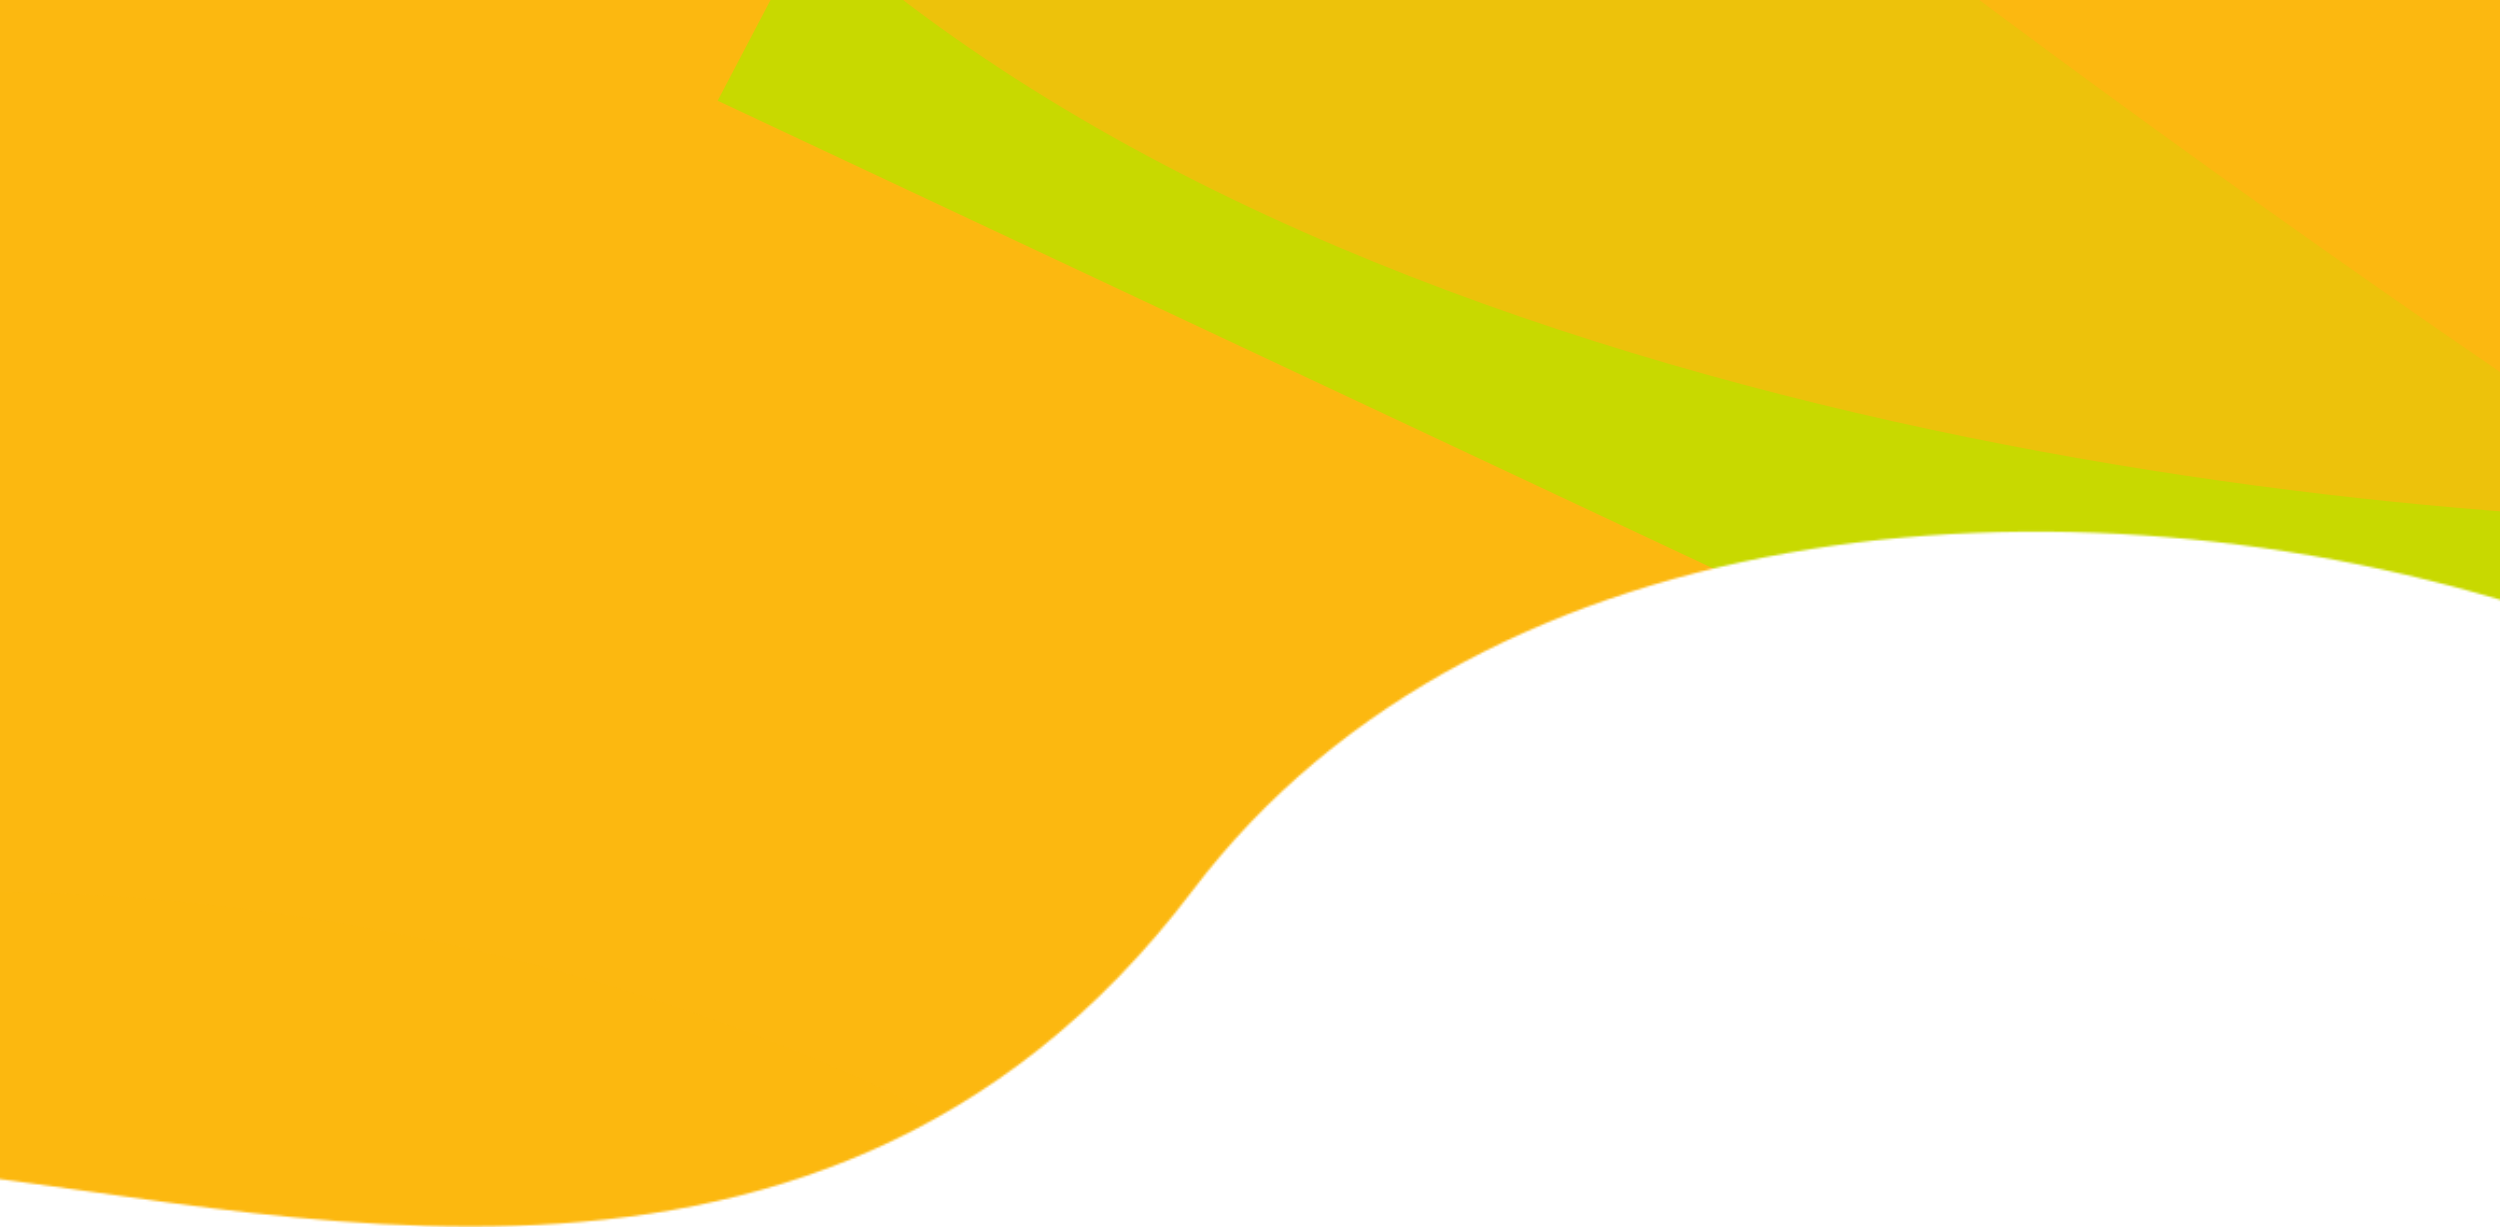 <svg width="1161" height="570" viewBox="0 0 1161 570" fill="none" xmlns="http://www.w3.org/2000/svg">
<g clip-path="url(#clip0_131_40)">
<mask id="mask0_131_40" style="mask-type:alpha" maskUnits="userSpaceOnUse" x="-56" y="-128" width="1356" height="698">
<path d="M-55.631 542.033L-4.837 -0.999L-36.281 -59.597L1207.36 -127.85C1266.48 62.371 1390.14 356.711 1191.64 288.329C970.322 212.085 689.747 234.06 553.894 413.516C375.305 649.426 96.482 550.135 -55.631 542.033Z" fill="#C4C4C4"/>
</mask>
<g mask="url(#mask0_131_40)">
<g filter="url(#filter0_f_131_40)">
<path d="M1320.97 -64.591H-95.138V767.103H1320.97V-64.591Z" fill="#FCB810"/>
<path d="M351.819 -71.495H-104.48L-143.816 114.906L1015.62 391.054C1132.15 328.515 1335.03 208.715 1214.27 229.832C1093.5 250.949 588.984 37.746 351.819 -71.495Z" fill="#FCB810"/>
<path d="M-120.706 333.407V-33.727C114.45 177.929 948.981 232.797 1336.85 233.774L1480.28 862.132L719.062 703.471L-120.706 333.407Z" fill="#FCB810"/>
<path d="M7.624 1059.52L-135.63 298.488C-100.664 201.21 522.911 96.759 1015.76 425.781C1508.61 754.804 1854.3 777.957 2209.27 776.831L7.624 1059.52Z" fill="#FCB810"/>
<path d="M-161.25 848.707V443.976C-127.814 395.794 275.873 383.132 546.309 586.843C816.747 790.555 1030.97 825.628 1253.87 848.707H-161.25Z" fill="#FCB810" fill-opacity="0.56"/>
<path d="M868.001 -38.545L424.396 -126.83L333.282 46.773L1382.12 539.564C1513.15 501.312 1744.36 424.098 1620.97 421.263C1497.59 418.427 1067.58 113.543 868.001 -38.545Z" fill="#C8D900"/>
<path d="M1320.97 242.421V-65.809C891.051 -173.832 93.971 -325.064 344.936 -65.809C595.9 193.445 1100.19 247.7 1320.97 242.421Z" fill="#FCB810" fill-opacity="0.7"/>
</g>
</g>
</g>
<defs>
<filter id="filter0_f_131_40" x="-391.25" y="-438.957" width="2830.52" height="1728.48" filterUnits="userSpaceOnUse" color-interpolation-filters="sRGB">
<feFlood flood-opacity="0" result="BackgroundImageFix"/>
<feBlend mode="normal" in="SourceGraphic" in2="BackgroundImageFix" result="shape"/>
<feGaussianBlur stdDeviation="115" result="effect1_foregroundBlur_131_40"/>
</filter>
<clipPath id="clip0_131_40">
<rect width="1161" height="570" fill="white"/>
</clipPath>
</defs>
</svg>
